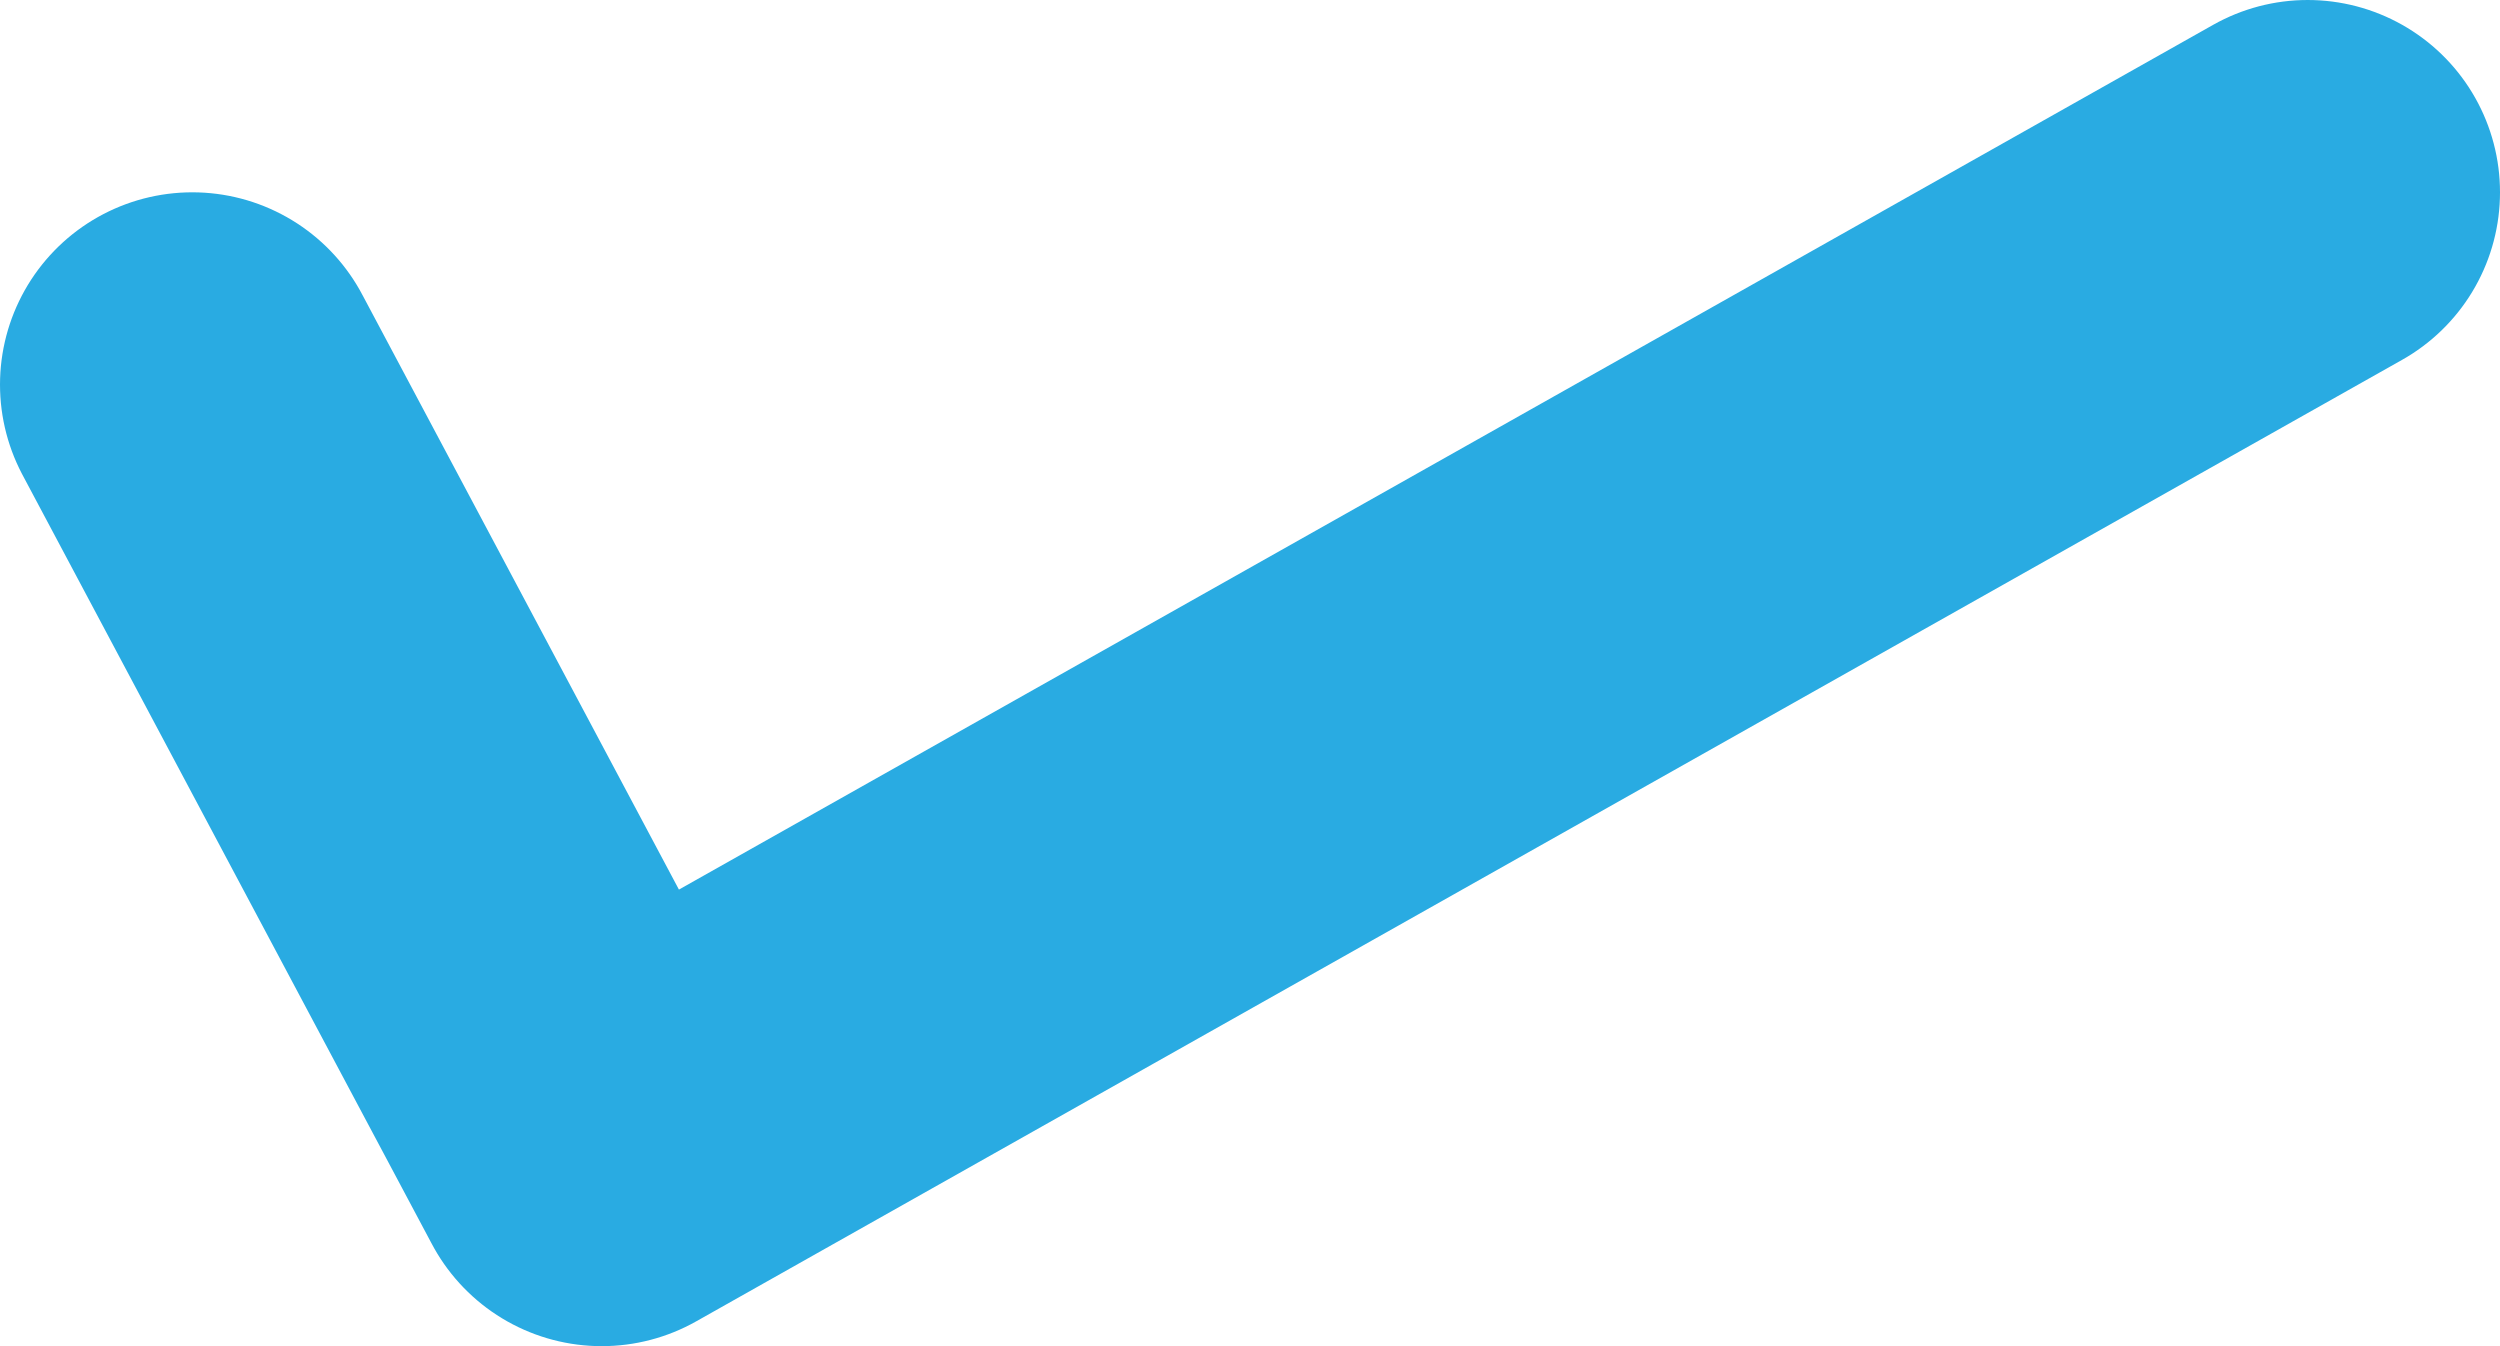 <svg width="13" height="7" viewBox="0 0 13 7" fill="none" xmlns="http://www.w3.org/2000/svg">
<path d="M1 2L3.129 6L12 1" stroke="#29ABE2" stroke-width="2" stroke-linecap="round" stroke-linejoin="round"/>
</svg>
